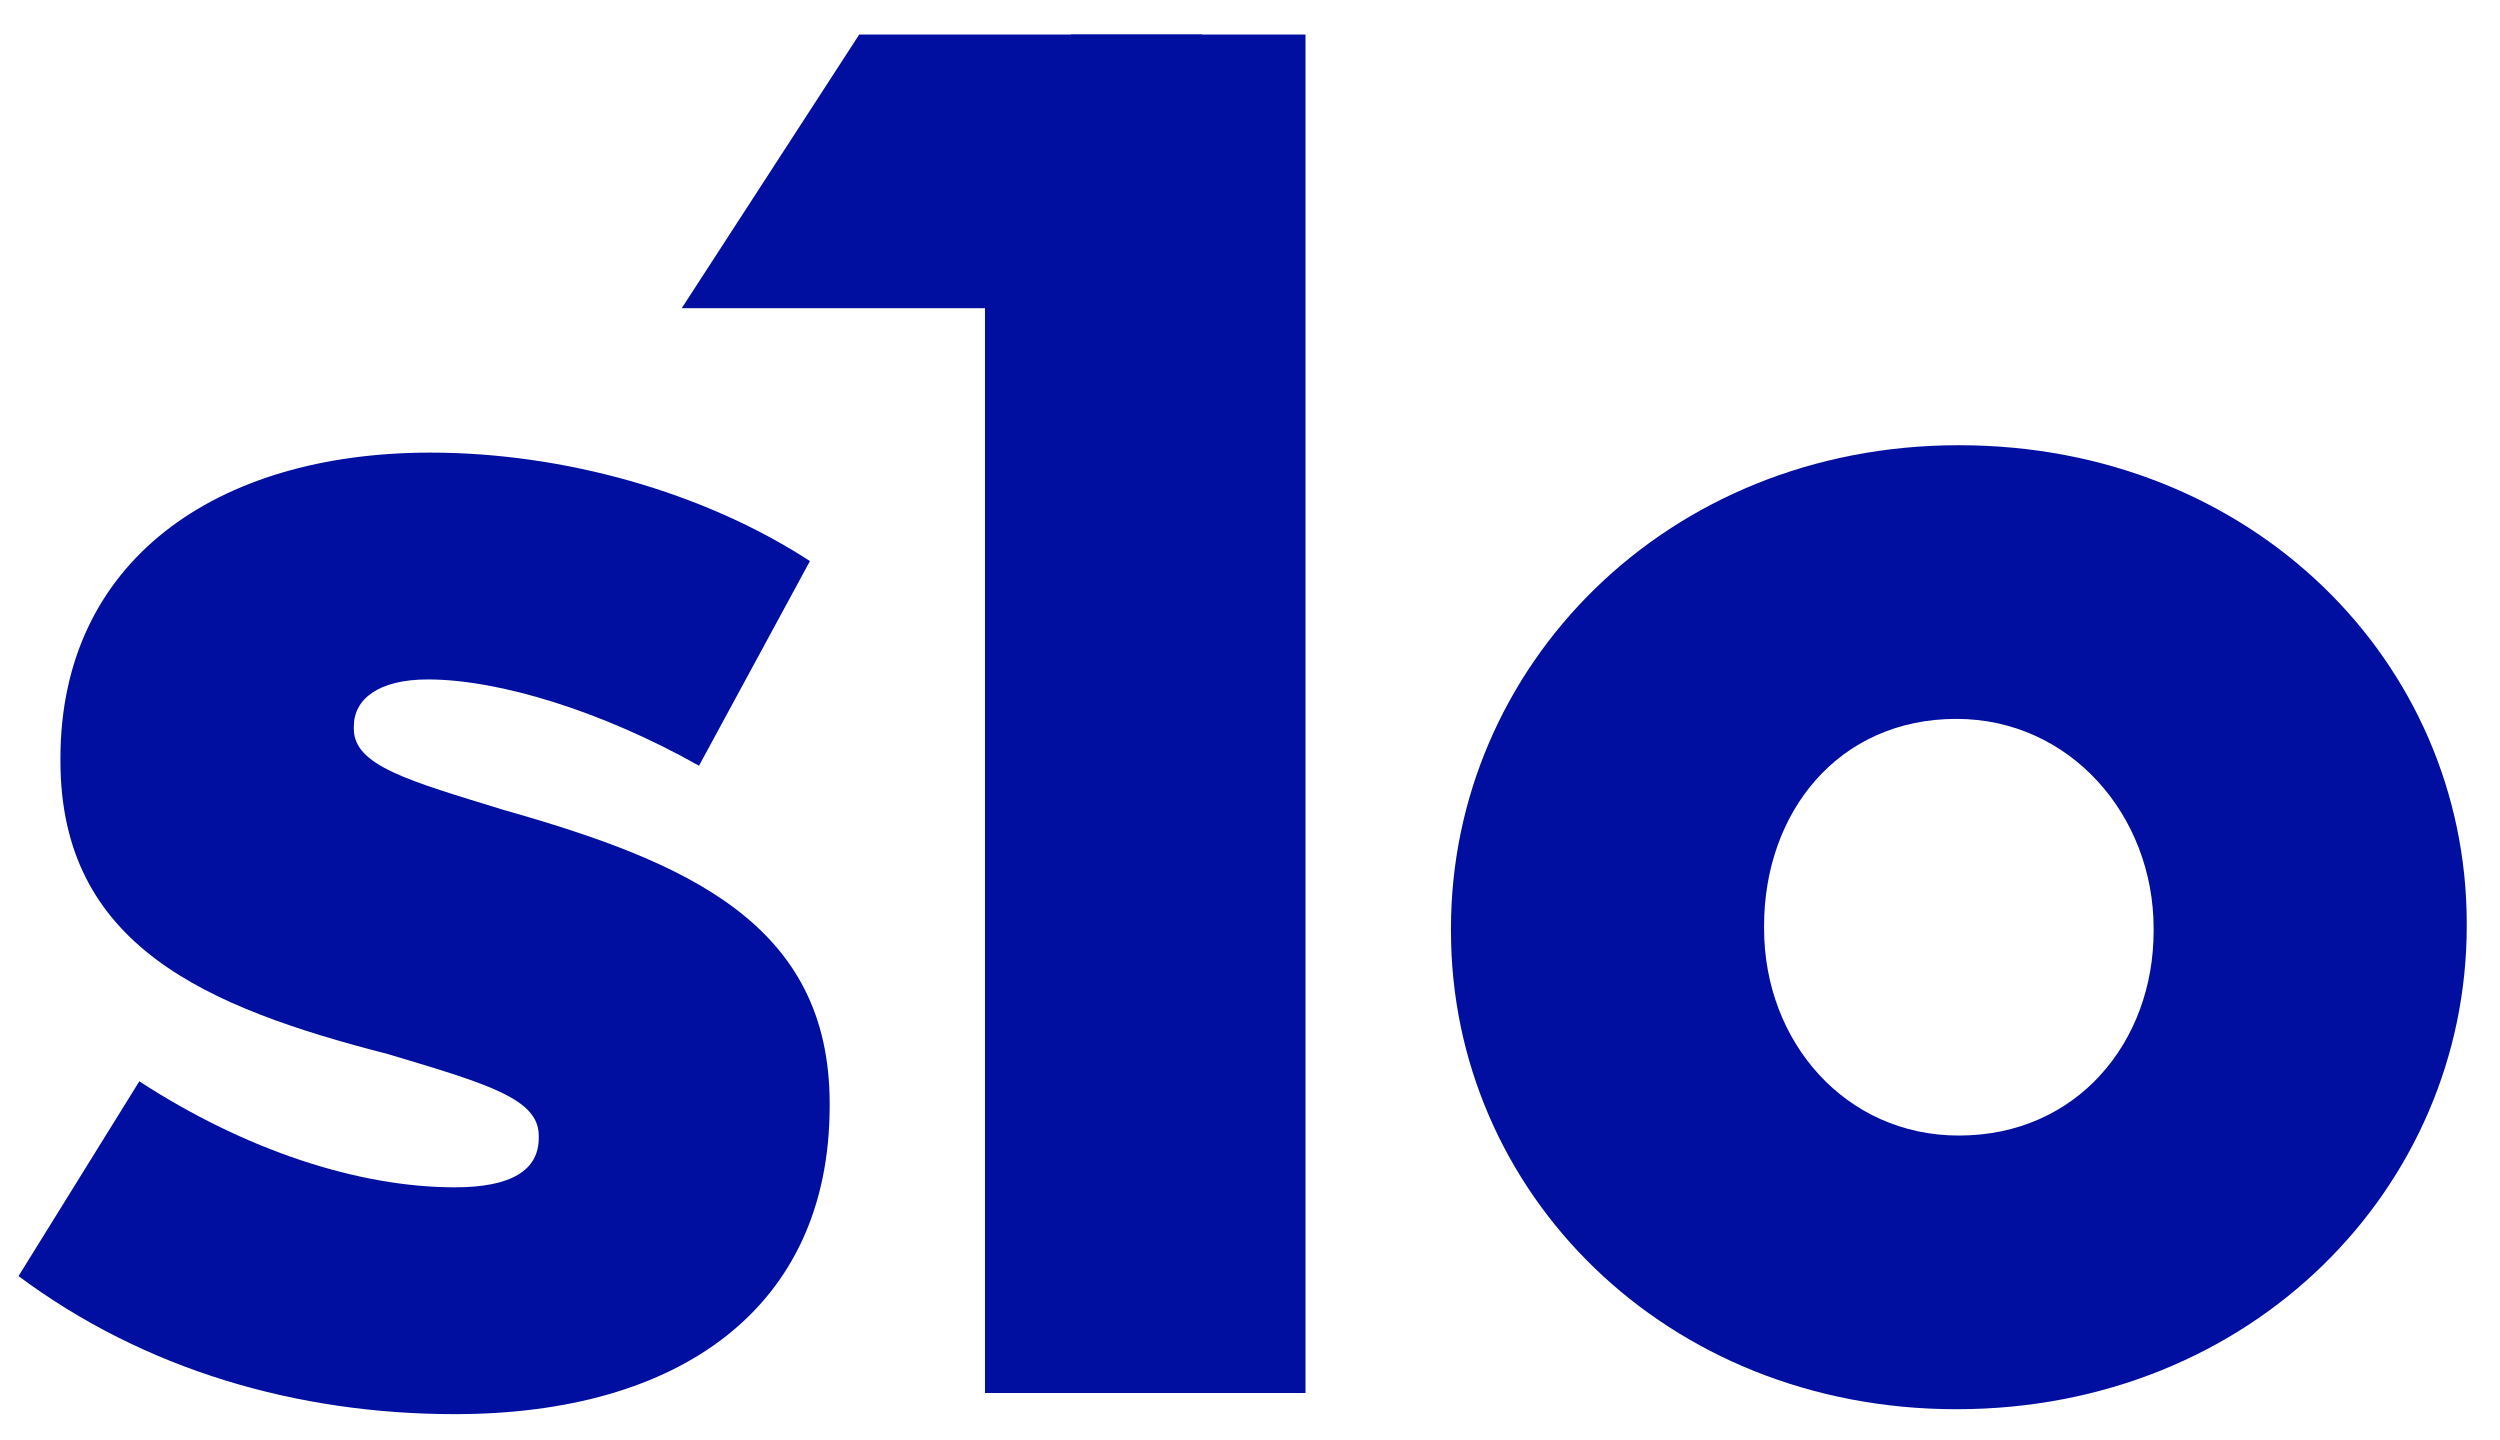 <?xml version="1.0" encoding="utf-8"?>
<!-- Generator: Adobe Illustrator 24.3.0, SVG Export Plug-In . SVG Version: 6.00 Build 0)  -->
<svg version="1.1" id="Layer_1" xmlns="http://www.w3.org/2000/svg" xmlns:xlink="http://www.w3.org/1999/xlink" x="0px" y="0px"
	 viewBox="0 0 101.4 58.4" style="enable-background:new 0 0 101.4 58.4;" xml:space="preserve" width="101.4" height="58.4">
<style type="text/css">
	.st0{fill-rule:evenodd;clip-rule:evenodd;fill:#000FA0;}
</style>
<g id="Symbols">
	<g id="Group-4" transform="translate(1, 0)">
		<g id="Logo---Blue">
			<g id="Group-8" transform="translate(-0.249, 0)">
				<polygon id="Fill-1_1_" class="st0" points="42.7,1.4 39.2,3.6 39.2,56.5 52.2,56.5 52.2,1.4 				"/>
				<polygon id="Fill-2" class="st0" points="34.1,1.4 26.9,12.5 48,12.5 48,1.4 				"/>
				<g id="Group-7" transform="translate(0, 16.558)">
					<path id="Fill-3" class="st0" d="M0,35.2l4.9-7.9c4.3,2.8,8.9,4.3,12.8,4.3c2.3,0,3.4-0.7,3.4-2v-0.1c0-1.5-2.1-2.1-6.1-3.3
						C7.6,24.3,1.7,21.8,1.7,14.3v-0.1c0-8,6.3-12.4,15-12.4c5.4,0,11.1,1.6,15.4,4.4l-4.5,8.3c-3.9-2.2-8.1-3.5-11-3.5
						c-2,0-3,0.8-3,1.9V13c0,1.5,2.2,2.1,6.1,3.3c7.4,2.1,13.2,4.6,13.2,11.9v0.1c0,8.2-6.1,12.5-15.2,12.5C11.3,40.8,5.1,39,0,35.2
						"/>
					<path id="Fill-5" class="st0" d="M58.1,21.2v-0.1c0-10.6,8.7-19.6,20.6-19.6s20.6,8.8,20.6,19.4V21c0,10.6-8.7,19.6-20.7,19.6
						C66.8,40.6,58.1,31.8,58.1,21.2 M86.6,21.2v-0.1c0-4.6-3.4-8.5-8-8.5c-4.8,0-7.8,3.8-7.8,8.4v0.1c0,4.6,3.3,8.4,7.9,8.4
						C83.5,29.5,86.6,25.7,86.6,21.2"/>
				</g>
			</g>
		</g>
	</g>
</g>
</svg>
